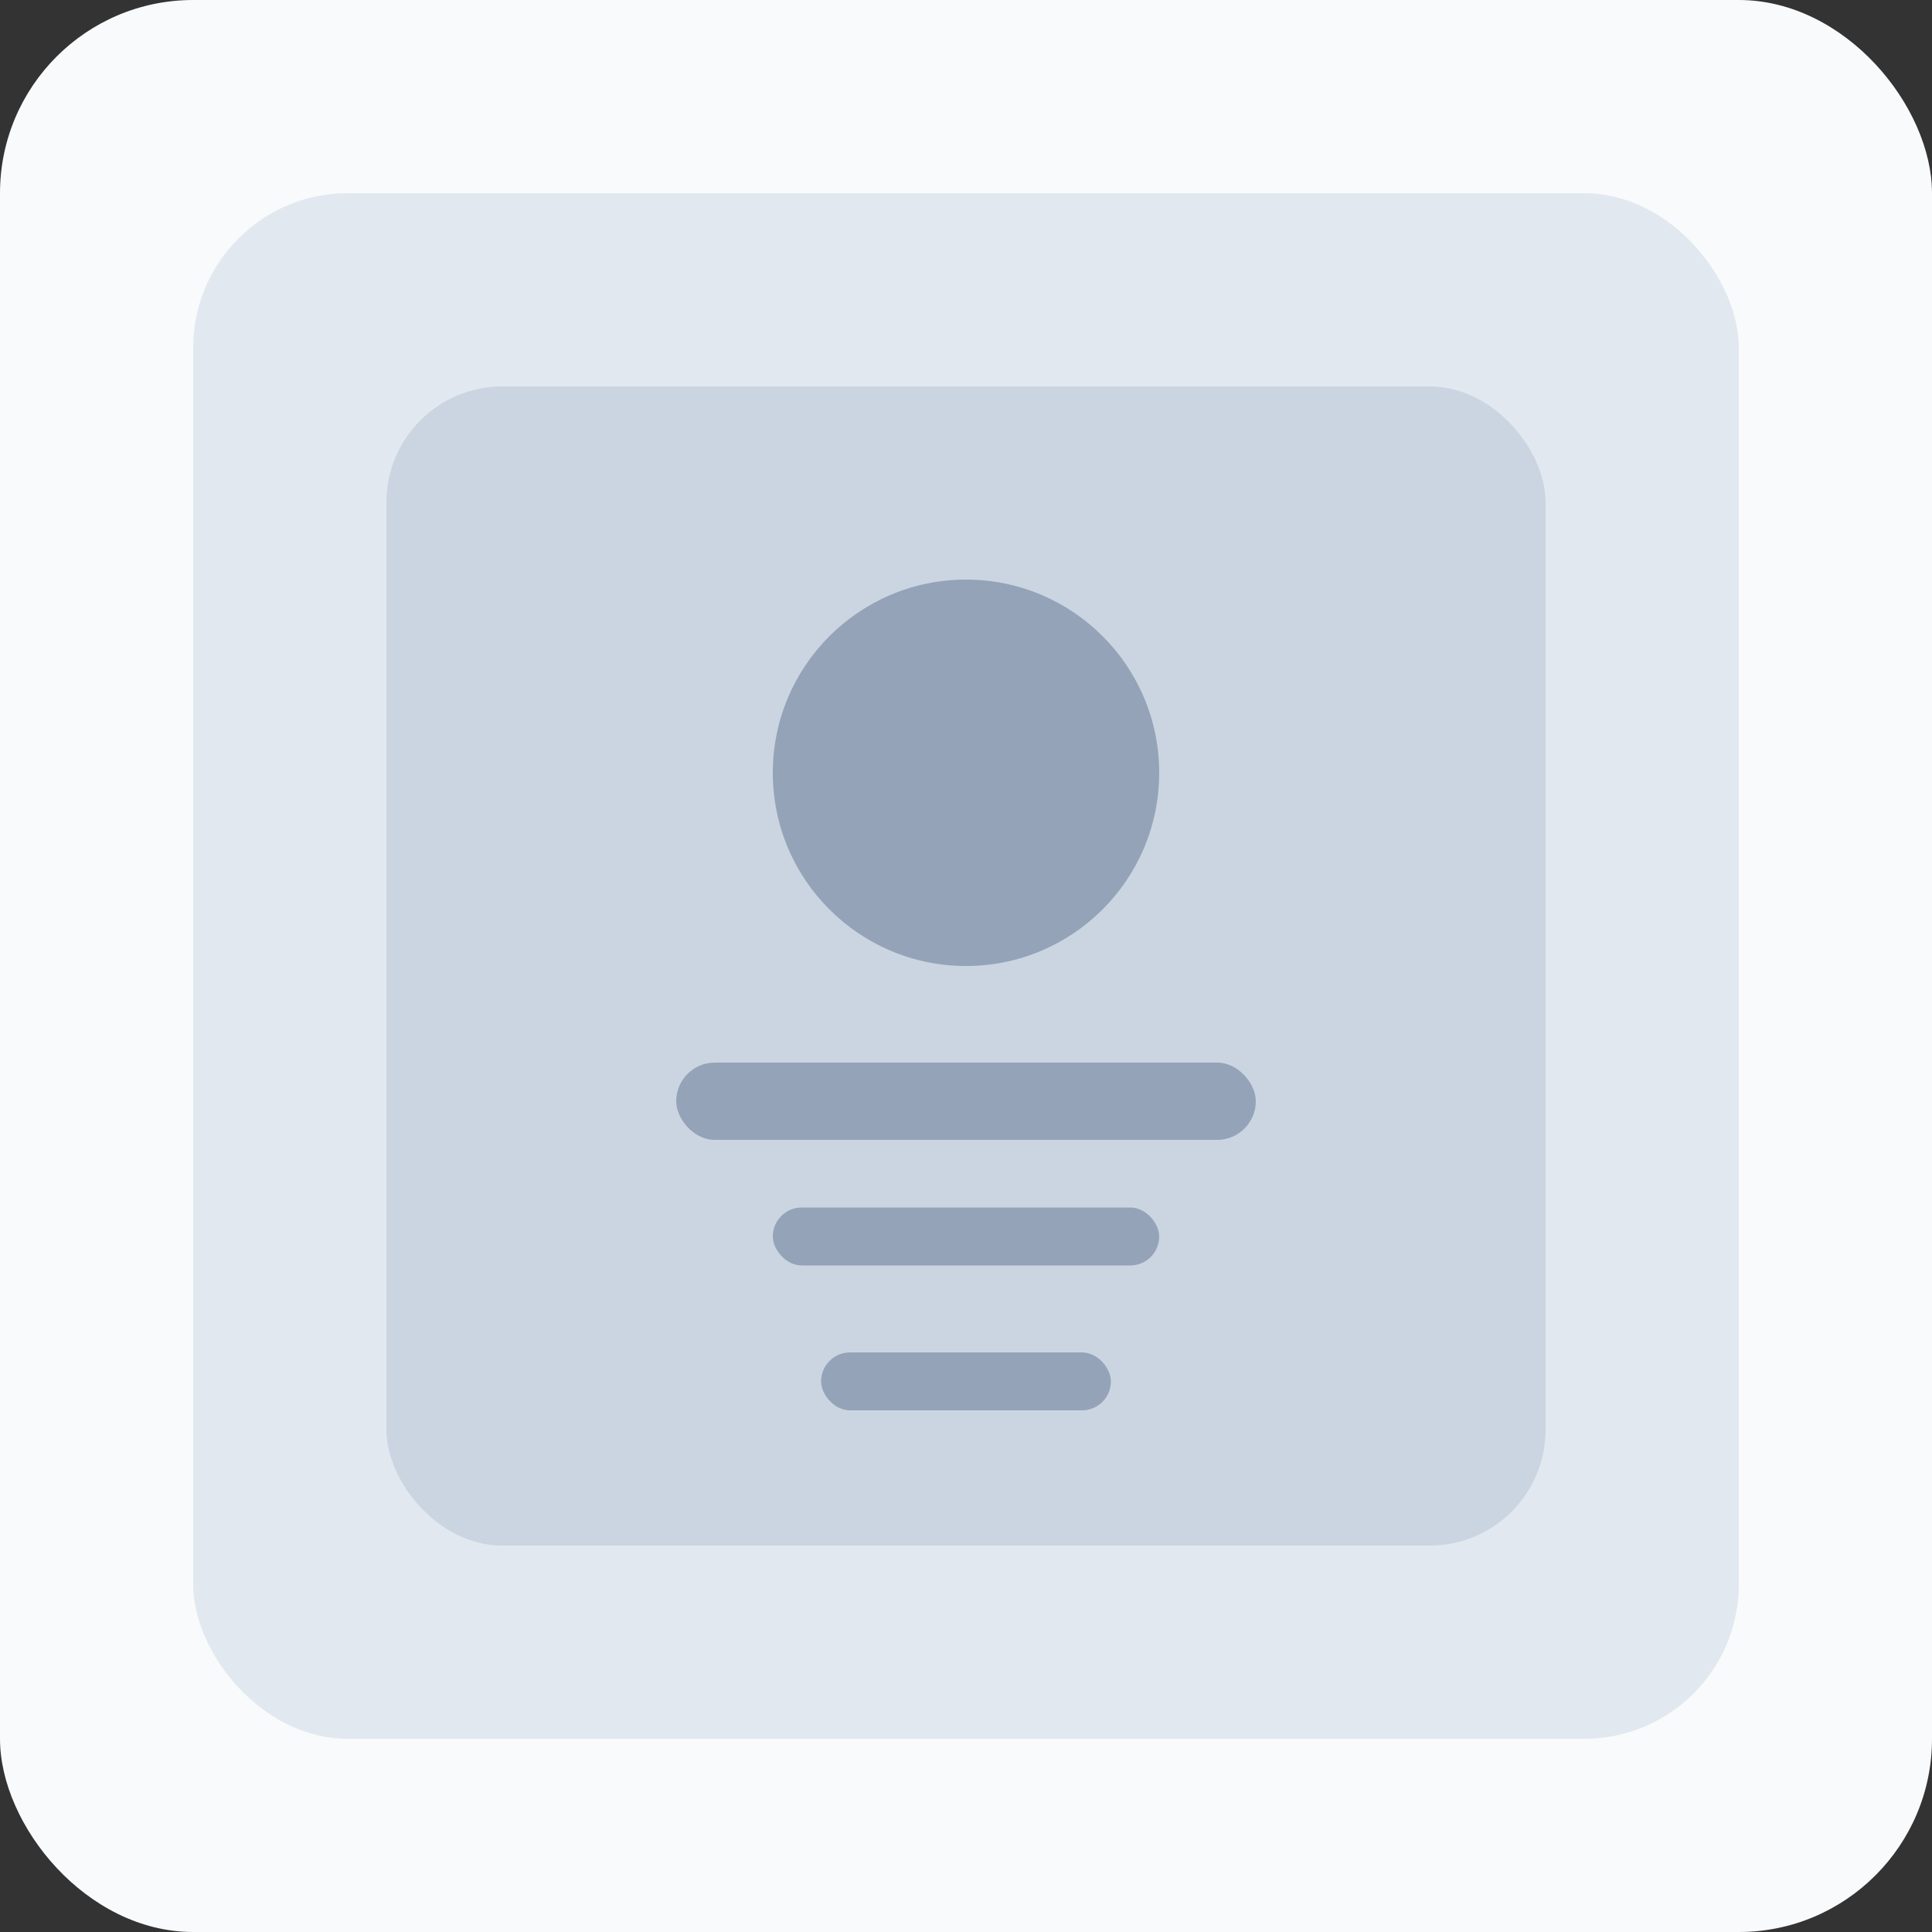 <svg width="200" height="200" viewBox="0 0 200 200" fill="none" xmlns="http://www.w3.org/2000/svg">
  <rect x="0" y="0" width="200" height="200" fill="#333333" stroke="none"/>
  <rect width="200" height="200" rx="20" fill="#f8fafc"/>
  <rect x="20" y="20" width="160" height="160" rx="16" fill="#e2e8f0"/>
  <rect x="40" y="40" width="120" height="120" rx="12" fill="#cbd5e1"/>
  <circle cx="100" cy="80" r="20" fill="#94a3b8"/>
  <rect x="70" y="110" width="60" height="8" rx="4" fill="#94a3b8"/>
  <rect x="80" y="125" width="40" height="6" rx="3" fill="#94a3b8"/>
  <rect x="85" y="140" width="30" height="6" rx="3" fill="#94a3b8"/>
</svg>
